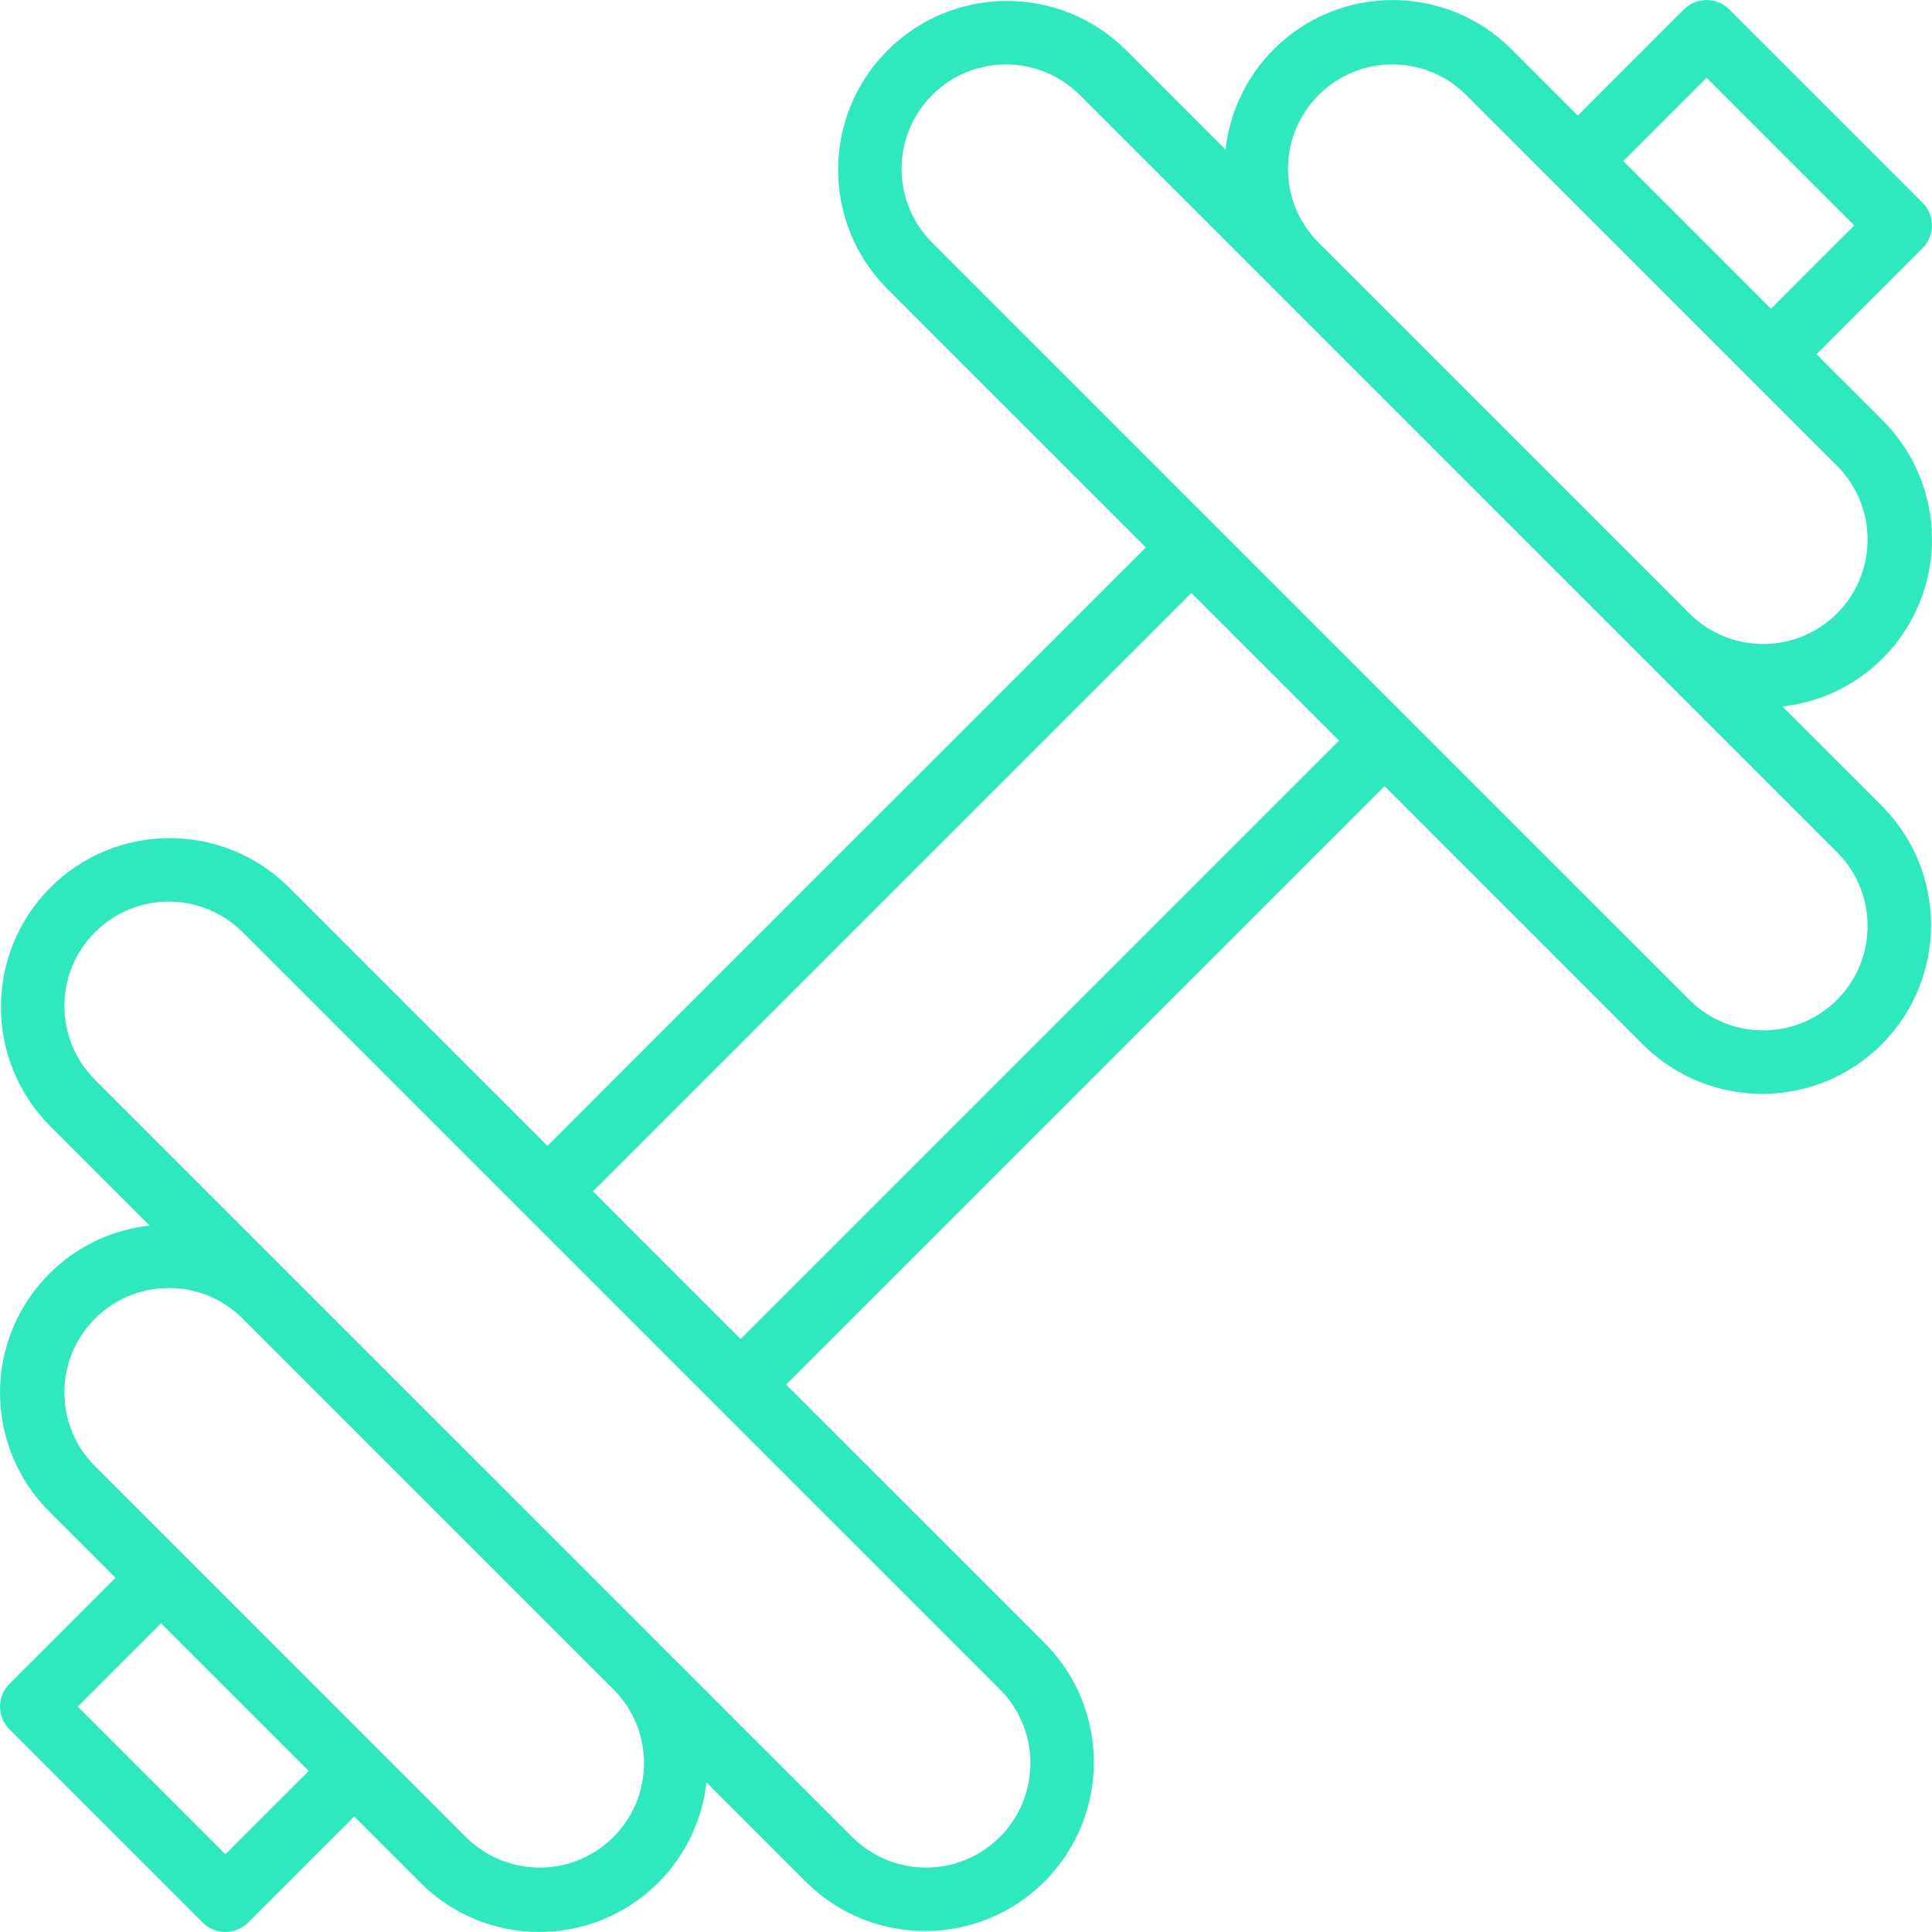 <?xml version="1.0" encoding="iso-8859-1"?>
<!-- Generator: Adobe Illustrator 19.0.0, SVG Export Plug-In . SVG Version: 6.00 Build 0)  -->
<svg xmlns="http://www.w3.org/2000/svg" xmlns:xlink="http://www.w3.org/1999/xlink" version="1.1" id="Capa_1" x="0px" y="0px" viewBox="0 0 480.016 480.016" style="enable-background:new 0 0 480.016 480.016;" xml:space="preserve" width="512px" height="512px">
<g>
	<g>
		<path d="M442.84,175.528c22.936-2.547,39.464-23.205,36.917-46.141c-1.05-9.453-5.293-18.264-12.029-24.979l-16.408-16.4    l26.344-26.344c3.123-3.124,3.123-8.188,0-11.312l-48-48c-3.124-3.123-8.188-3.123-11.312,0l-26.344,26.344l-16.4-16.4    c-16.292-16.343-42.748-16.385-59.091-0.093c-6.734,6.713-10.977,15.522-12.029,24.973l-24.88-24.88    c-16.505-16.254-43.062-16.051-59.316,0.454c-16.077,16.325-16.079,42.53-0.004,58.858l64.408,64.4L136.008,284.696l-64.4-64.4    c-16.505-16.254-43.062-16.051-59.316,0.454c-16.077,16.325-16.079,42.531-0.004,58.858l24.888,24.88    c-22.936,2.547-39.464,23.205-36.917,46.141c1.05,9.453,5.293,18.264,12.029,24.979l16.408,16.4L2.352,418.352    c-3.123,3.124-3.123,8.188,0,11.312l48,48c3.124,3.123,8.188,3.123,11.312,0l26.344-26.344l16.4,16.4    c16.292,16.343,42.748,16.385,59.091,0.093c6.734-6.713,10.977-15.522,12.029-24.973l24.88,24.88    c16.505,16.254,43.062,16.051,59.316-0.455c16.077-16.325,16.078-42.53,0.004-58.857l-64.408-64.4L344.008,195.32l64.4,64.4    c16.505,16.254,43.062,16.051,59.316-0.455c16.077-16.325,16.078-42.53,0.004-58.857L442.84,175.528z M424.008,19.32    l36.688,36.688l-20.688,20.688L403.32,40.008L424.008,19.32z M327.608,23.608c10.129-10.129,26.551-10.129,36.68,0l92.12,92.112    c4.881,4.855,7.617,11.46,7.6,18.344c0.005,14.324-11.603,25.94-25.927,25.945c-6.884,0.002-13.486-2.732-18.353-7.601    l-46.056-46.056l-46.064-46.064C317.479,50.159,317.479,33.736,327.608,23.608z M56.008,460.696L19.32,424.008l20.688-20.688    l36.688,36.688L56.008,460.696z M134.081,464.008c-6.884,0.002-13.486-2.732-18.353-7.601l-92.12-92.112    c-10.131-10.129-10.133-26.553-0.004-36.684c10.129-10.131,26.553-10.133,36.684-0.004l46.056,46.056l46.064,46.064    c4.881,4.851,7.618,11.454,7.6,18.336C160.013,452.388,148.405,464.004,134.081,464.008z M248.408,419.72    c4.881,4.855,7.617,11.46,7.6,18.344c0.005,14.324-11.603,25.94-25.927,25.945c-6.884,0.002-13.486-2.732-18.353-7.601l-48-48    l-46.056-46.056l-94.064-94.056c-10.131-10.129-10.133-26.553-0.004-36.684c10.129-10.131,26.553-10.133,36.684-0.004    L248.408,419.72z M184.008,332.696l-36.688-36.688L296.008,147.32l36.688,36.688L184.008,332.696z M438.081,256.008    c-6.884,0.002-13.486-2.732-18.353-7.601L231.608,60.296c-10.131-10.129-10.133-26.553-0.004-36.684    c10.129-10.131,26.553-10.133,36.684-0.004l48,48l46.056,46.056l94.064,94.056c4.881,4.855,7.617,11.46,7.6,18.344    C464.013,244.388,452.405,256.004,438.081,256.008z" fill="#30e8bd"/>
	</g>
</g>
<g>
</g>
<g>
</g>
<g>
</g>
<g>
</g>
<g>
</g>
<g>
</g>
<g>
</g>
<g>
</g>
<g>
</g>
<g>
</g>
<g>
</g>
<g>
</g>
<g>
</g>
<g>
</g>
<g>
</g>
</svg>
